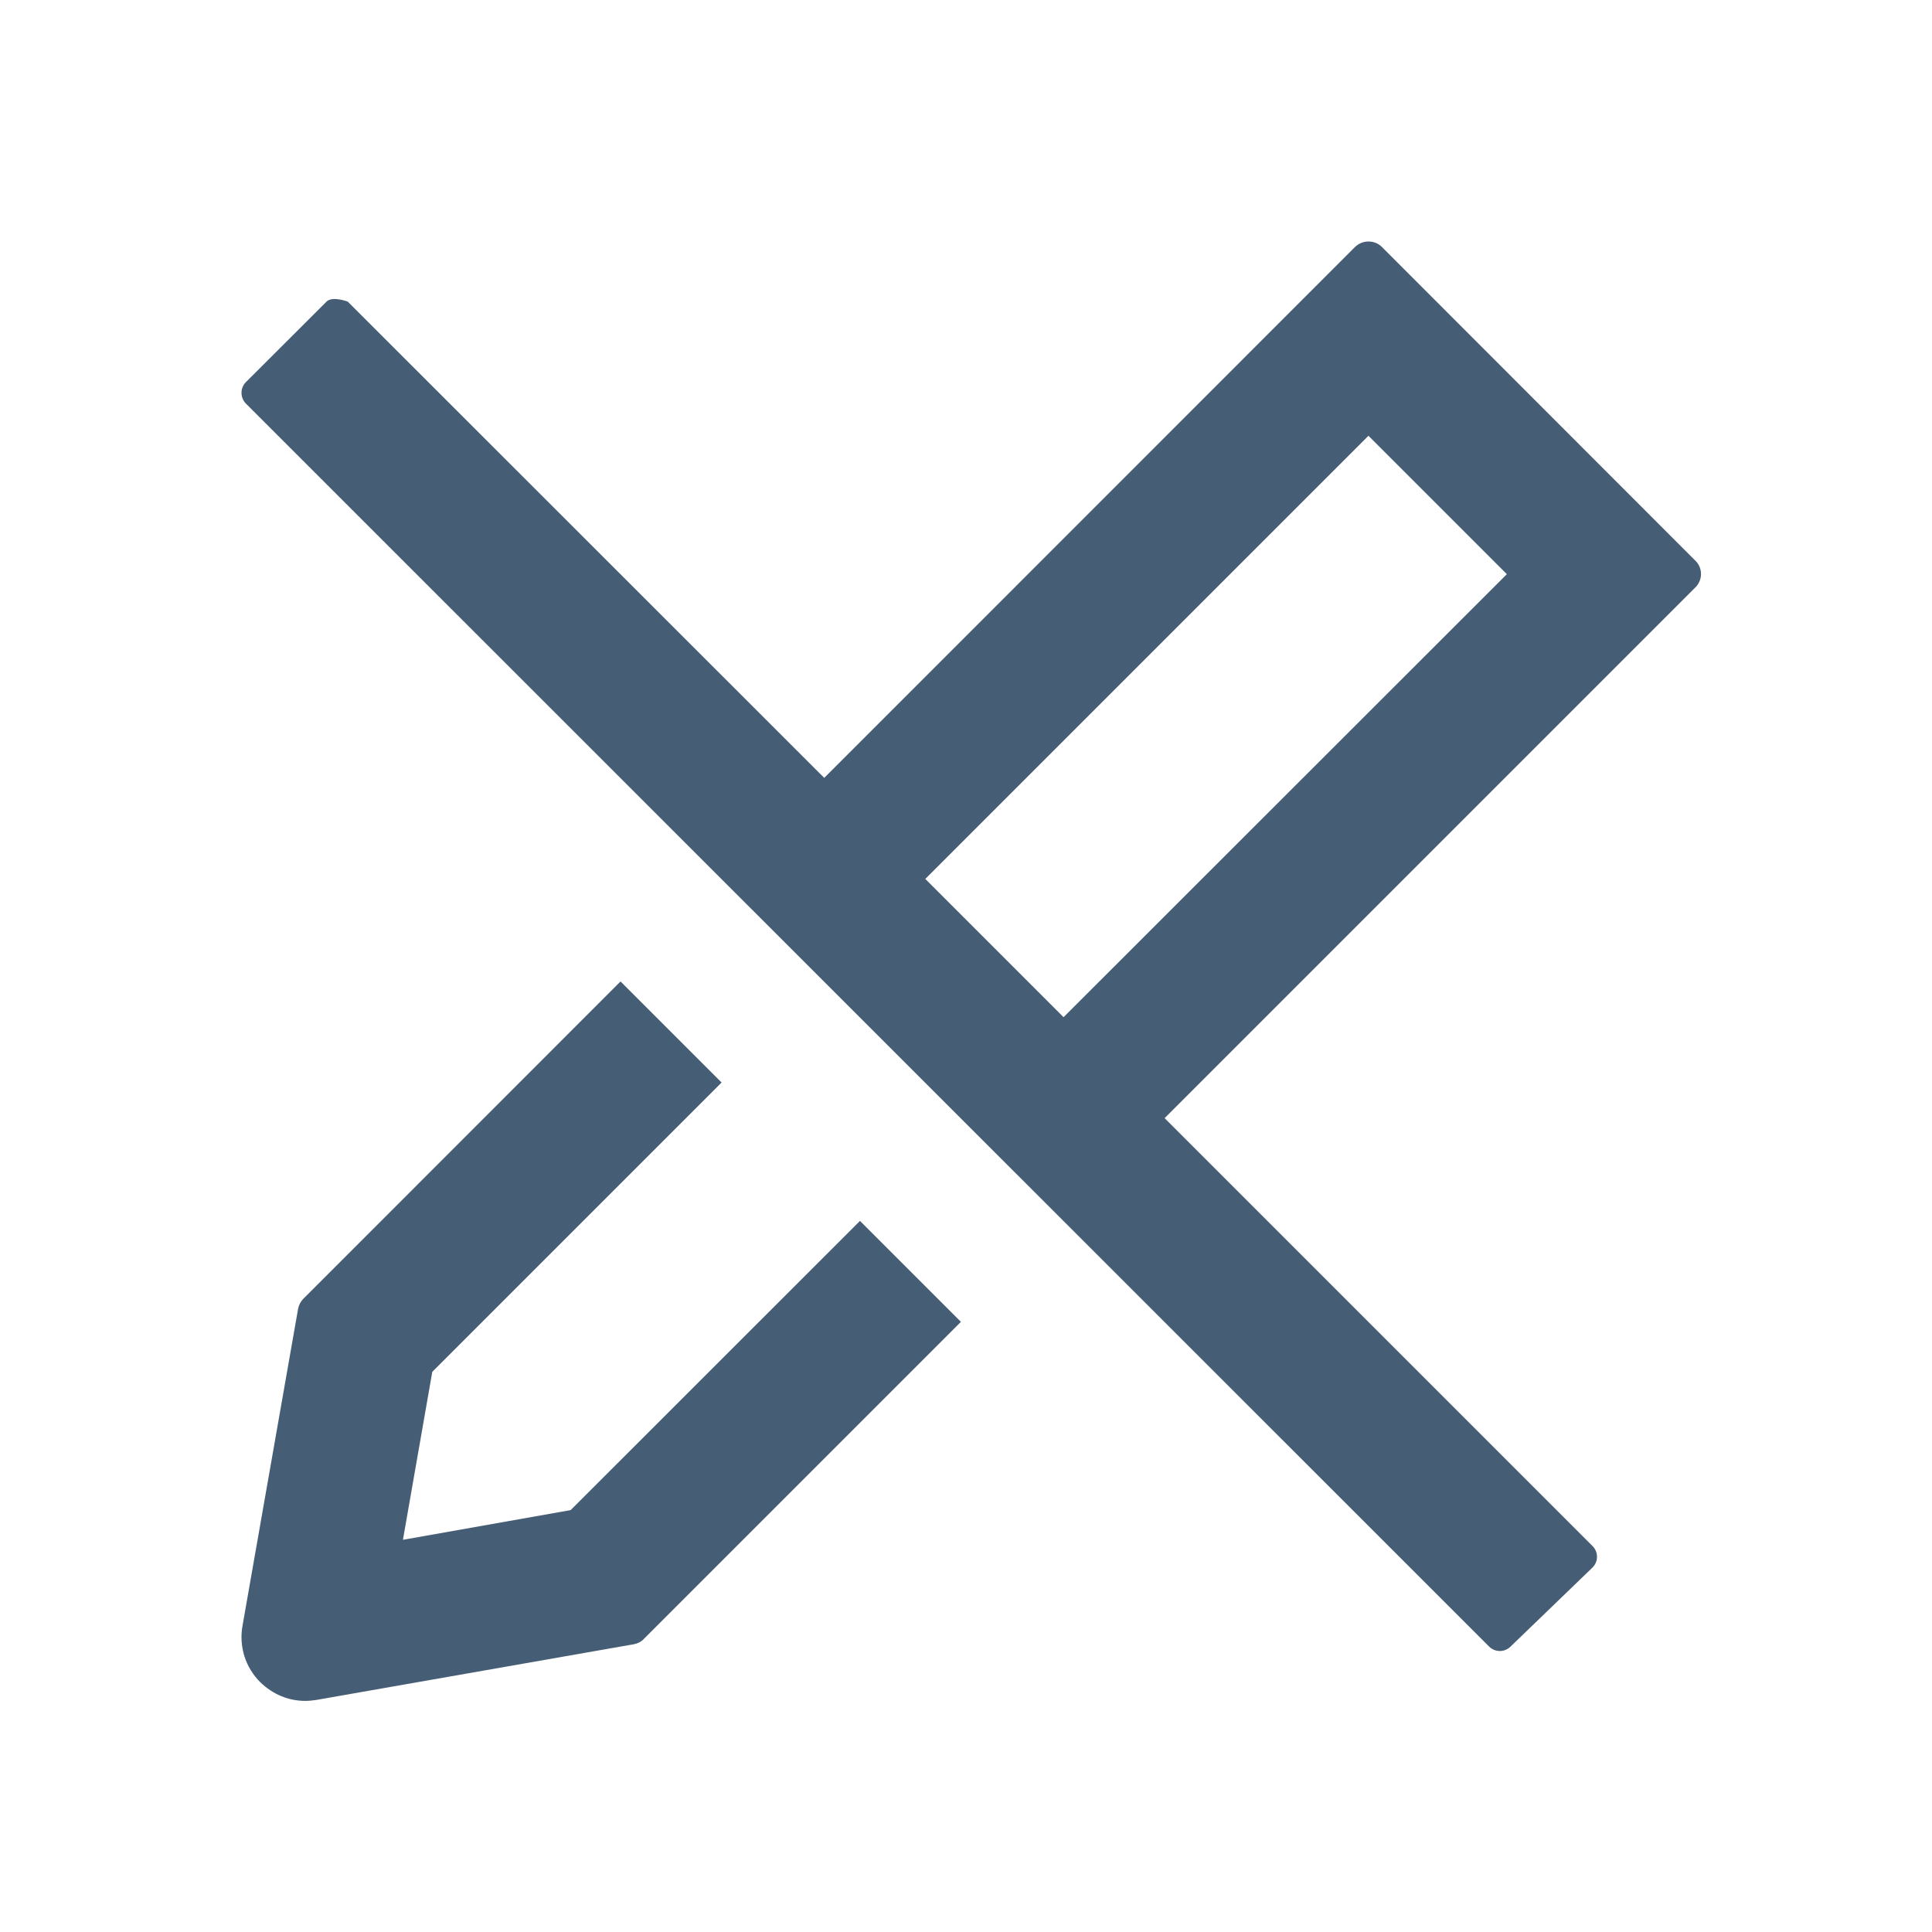 <svg width="16" height="16" viewBox="0 0 16 16" fill="none" xmlns="http://www.w3.org/2000/svg">
<g id="Icon / Outlined / NoEditing">
<path id="Vector" fill-rule="evenodd" clip-rule="evenodd" d="M2.527 14.086C2.558 14.086 2.59 14.083 2.621 14.078L5.249 13.617C5.28 13.611 5.31 13.597 5.332 13.573L7.958 10.947L7.122 10.111L4.726 12.506L3.337 12.752L3.58 11.361L5.976 8.965L5.139 8.128L2.513 10.755C2.49 10.778 2.476 10.806 2.469 10.837L2.008 13.466C1.993 13.549 1.999 13.635 2.024 13.716C2.05 13.798 2.095 13.871 2.155 13.931C2.258 14.031 2.388 14.086 2.527 14.086ZM9.645 9.26L13.19 12.805C13.239 12.855 13.237 12.935 13.187 12.983L12.508 13.638C12.459 13.685 12.381 13.685 12.332 13.636L2.036 3.342C1.988 3.293 1.988 3.213 2.036 3.165L2.704 2.498C2.752 2.449 2.88 2.498 2.88 2.498L6.826 6.442L11.222 2.045C11.252 2.016 11.291 2 11.333 2C11.376 2 11.415 2.016 11.444 2.045L14.041 4.644C14.056 4.658 14.067 4.675 14.075 4.694C14.083 4.713 14.087 4.733 14.087 4.754C14.087 4.774 14.083 4.795 14.075 4.813C14.067 4.832 14.056 4.85 14.041 4.864L9.645 9.26ZM7.663 7.279L11.333 3.609L12.479 4.755L8.808 8.424L7.663 7.279Z" fill="#465E75"/>
</g>
</svg>
